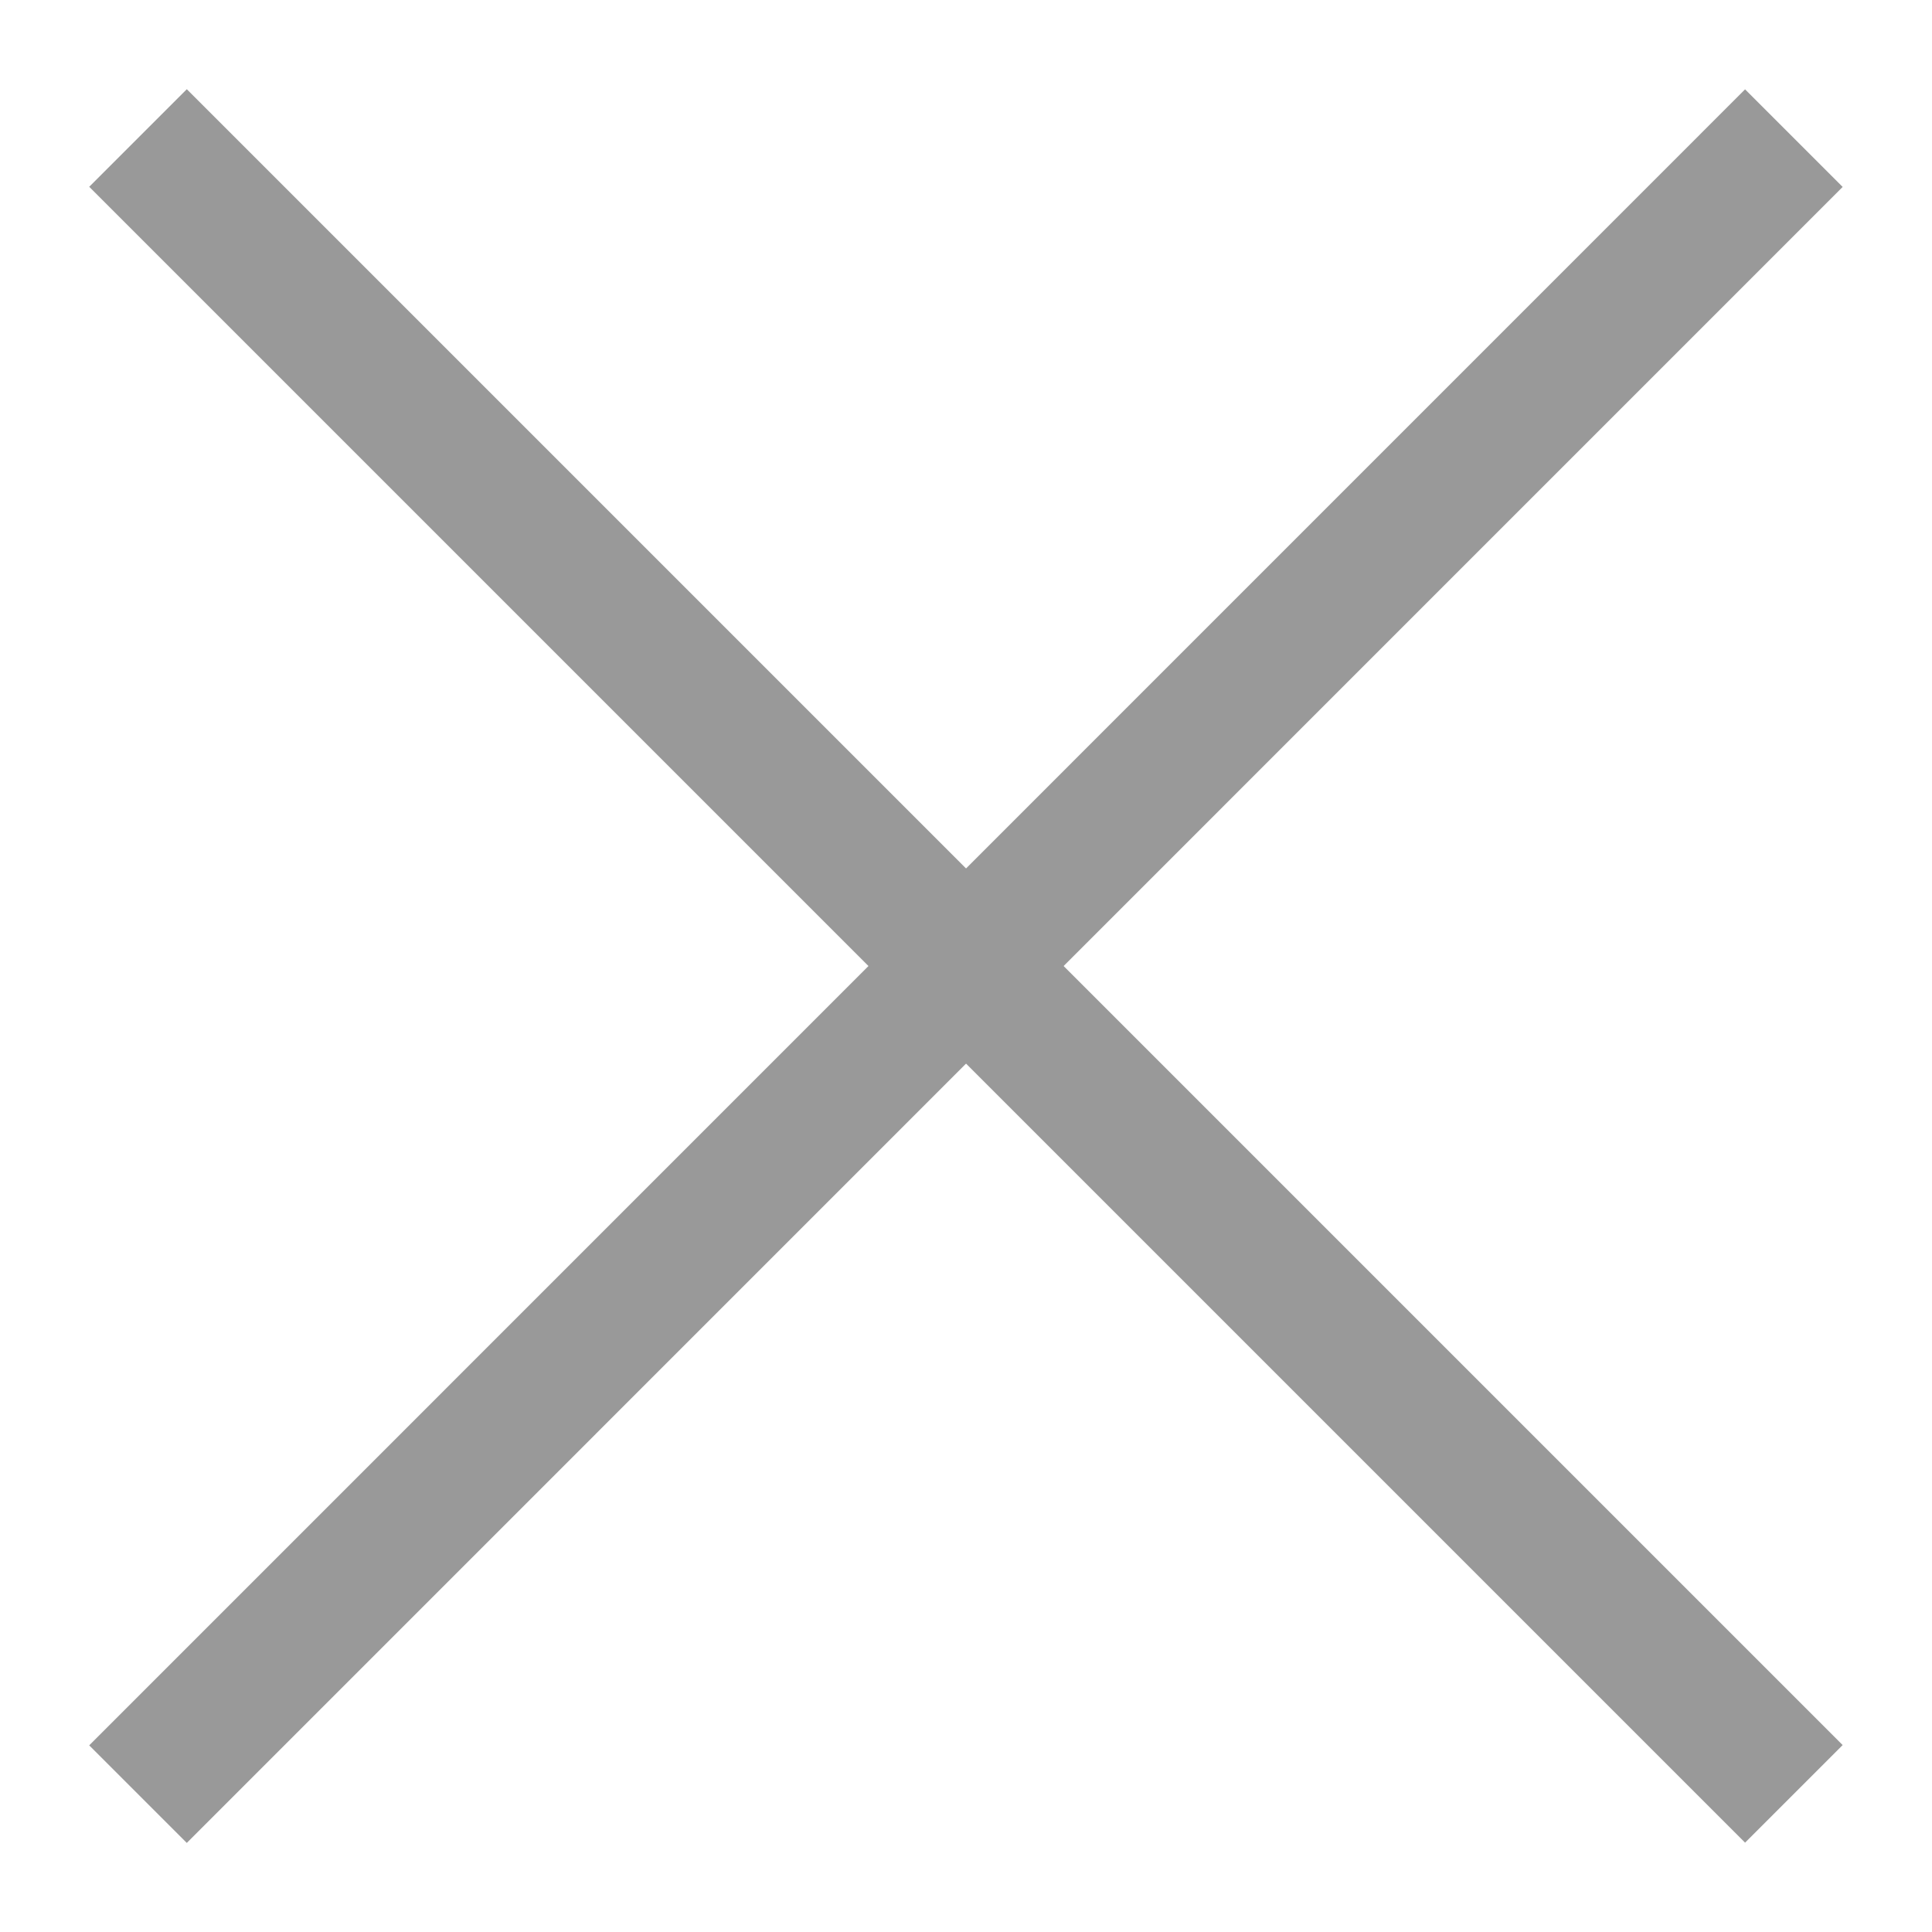 <svg width="14" height="14" viewBox="0 0 14 14" fill="none" xmlns="http://www.w3.org/2000/svg">
<g opacity="0.4">
<path d="M1 1L12.999 12.999" stroke="black"/>
<path d="M1 13.001L12.999 1.001" stroke="black"/>
</g>
</svg>
